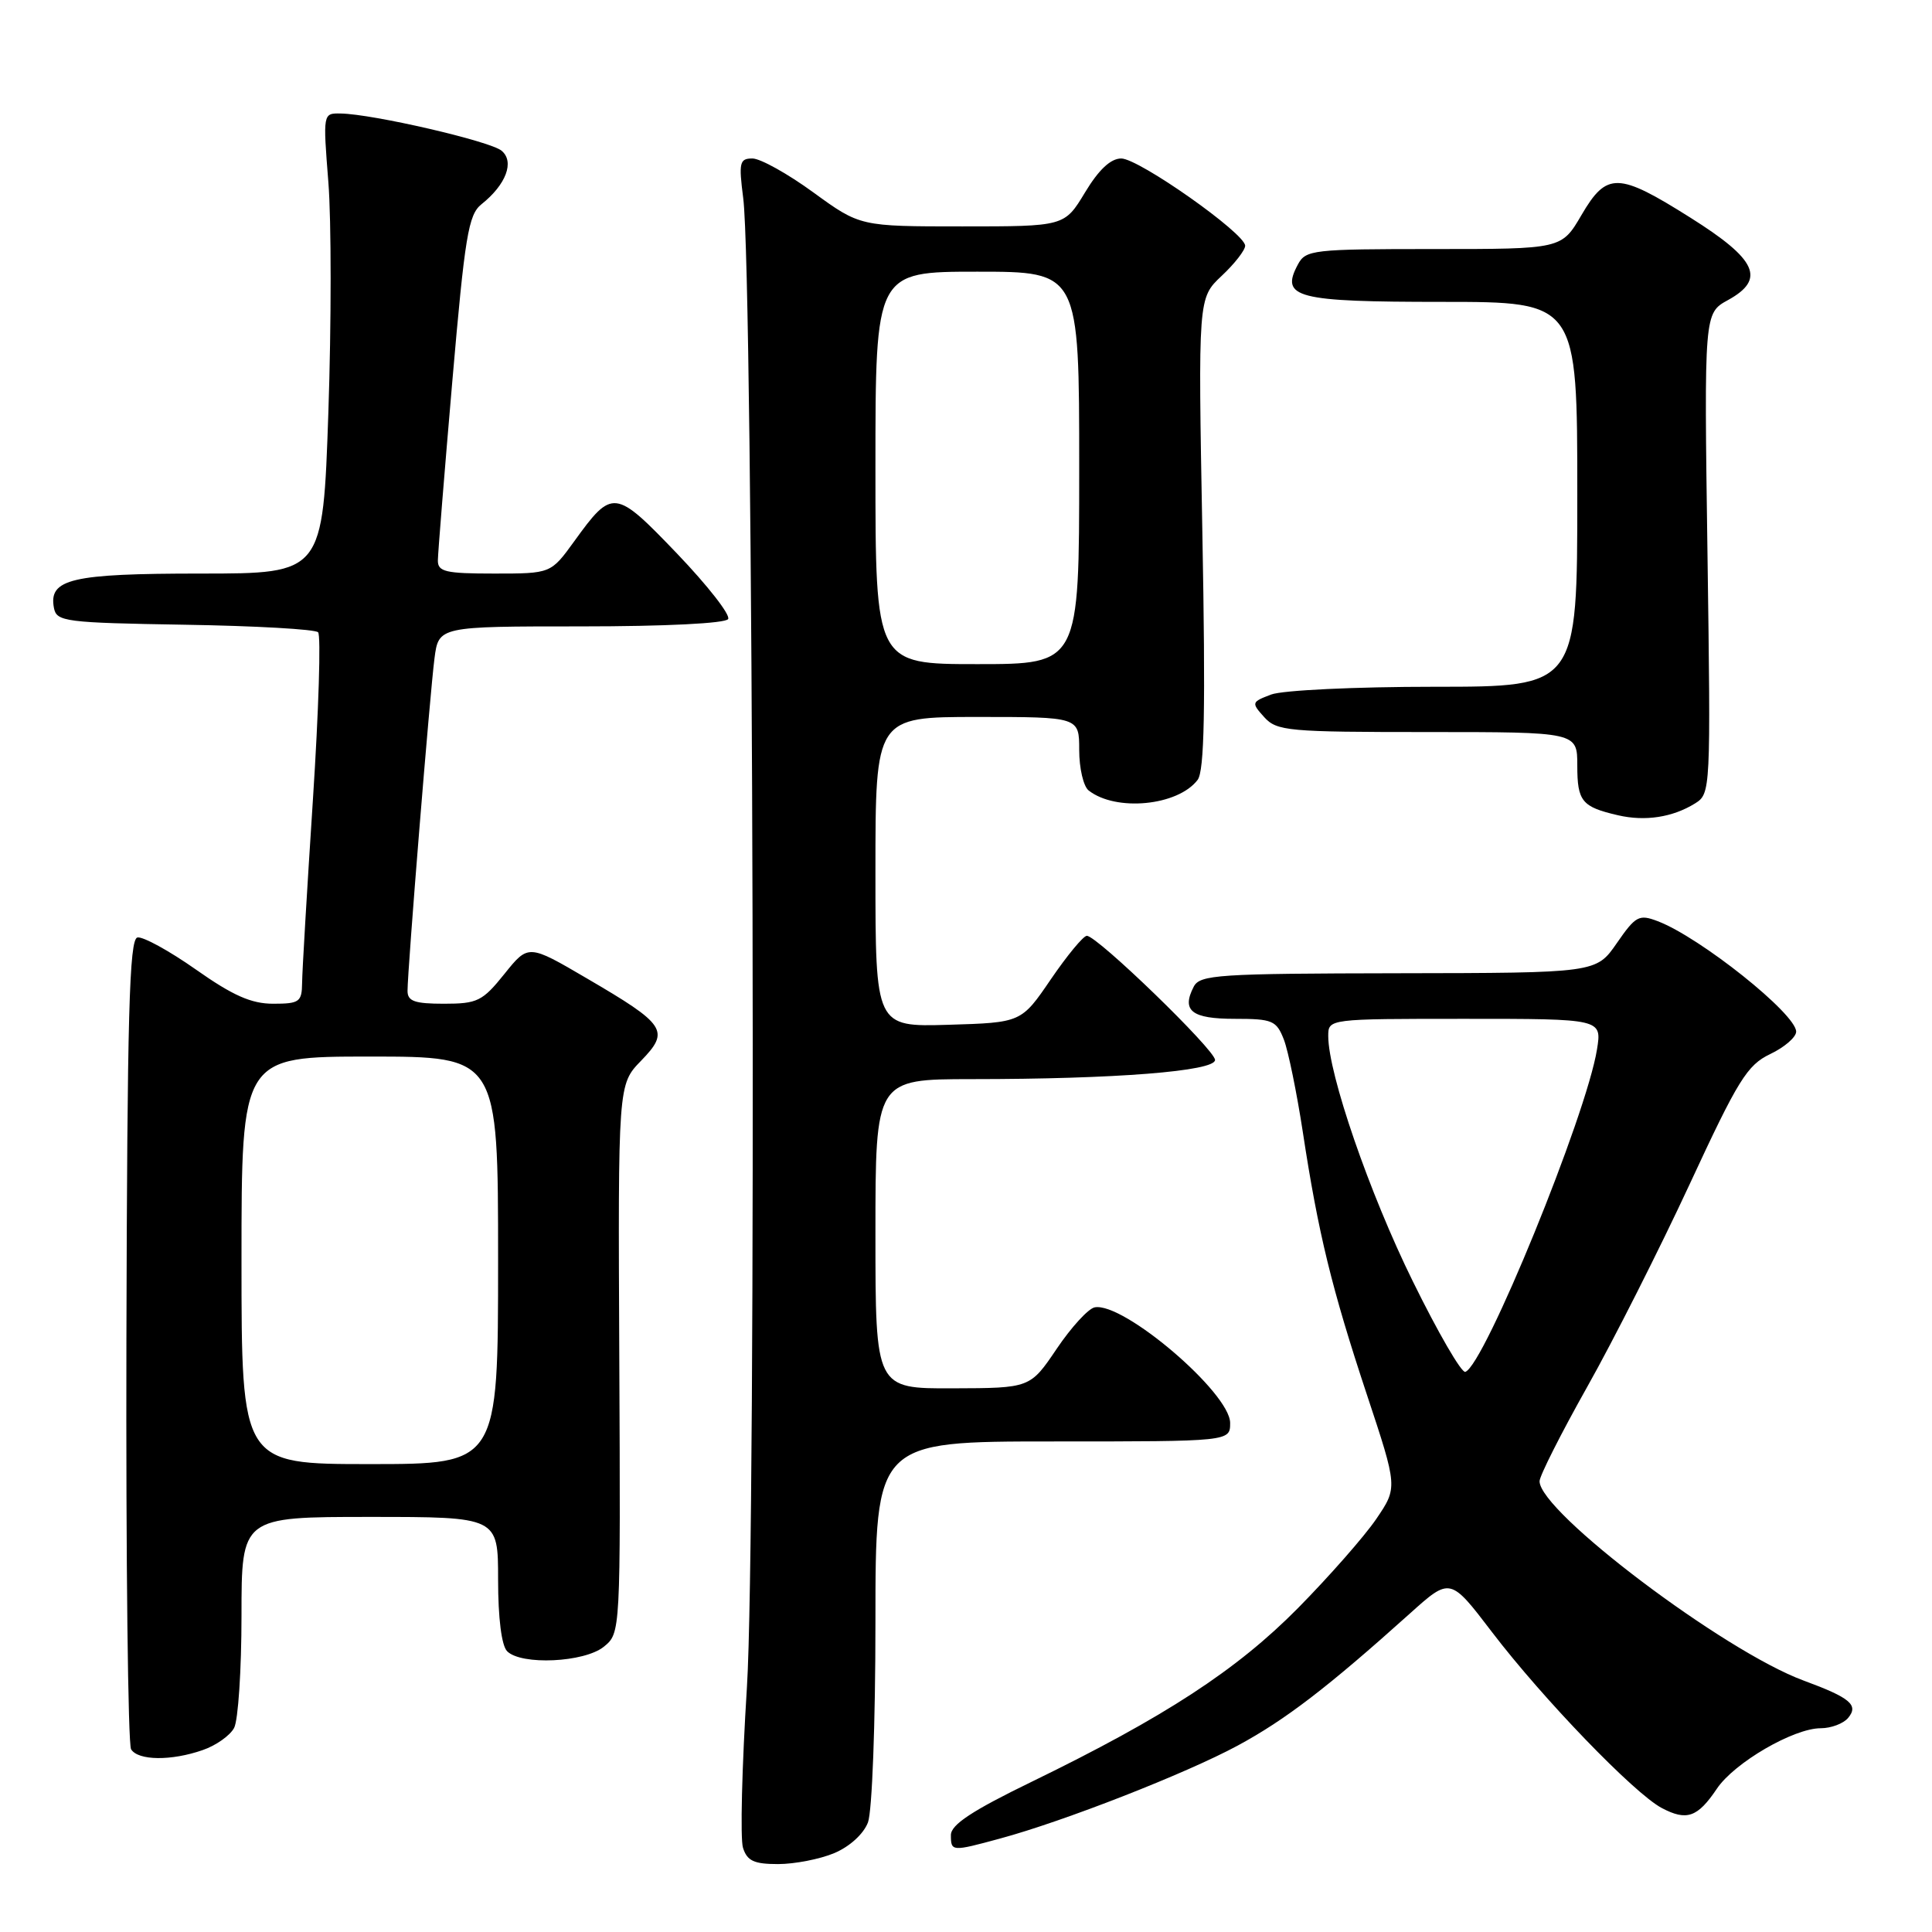 <?xml version="1.0" encoding="UTF-8" standalone="no"?>
<!DOCTYPE svg PUBLIC "-//W3C//DTD SVG 1.1//EN" "http://www.w3.org/Graphics/SVG/1.1/DTD/svg11.dtd" >
<svg xmlns="http://www.w3.org/2000/svg" xmlns:xlink="http://www.w3.org/1999/xlink" version="1.1" viewBox="0 0 256 256">
 <g >
 <path fill="currentColor"
d=" M 110.54 245.55 C 112.58 244.69 114.42 243.02 115.01 241.48 C 115.56 240.02 116.00 228.37 116.00 214.93 C 116.00 191.00 116.00 191.00 139.50 191.00 C 163.00 191.00 163.00 191.00 163.00 188.55 C 163.00 184.57 148.86 172.50 145.05 173.23 C 144.21 173.39 141.95 175.86 140.02 178.72 C 136.50 183.93 136.50 183.93 126.25 183.96 C 116.00 184.00 116.00 184.00 116.00 163.50 C 116.00 143.00 116.00 143.00 128.75 142.99 C 147.78 142.99 161.00 141.94 161.00 140.45 C 161.00 139.12 145.39 124.00 144.01 124.00 C 143.55 124.00 141.41 126.59 139.25 129.75 C 135.33 135.50 135.33 135.50 125.66 135.79 C 116.00 136.07 116.00 136.07 116.00 115.54 C 116.00 95.00 116.00 95.00 129.50 95.00 C 143.00 95.00 143.00 95.00 143.00 99.38 C 143.00 101.79 143.56 104.20 144.25 104.74 C 147.86 107.58 156.08 106.78 158.69 103.34 C 159.59 102.16 159.75 93.99 159.32 70.63 C 158.75 39.50 158.75 39.50 161.87 36.56 C 163.59 34.95 164.99 33.15 164.99 32.56 C 164.97 30.91 150.90 21.00 148.57 21.00 C 147.17 21.00 145.59 22.48 143.77 25.50 C 141.05 30.00 141.05 30.00 127.51 30.00 C 113.97 30.00 113.97 30.00 107.78 25.50 C 104.38 23.02 100.75 21.00 99.70 21.00 C 98.00 21.00 97.87 21.52 98.48 26.25 C 99.84 36.74 100.25 203.45 98.97 223.59 C 98.31 234.08 98.07 243.65 98.45 244.84 C 99.00 246.58 99.91 247.00 103.10 247.00 C 105.28 247.00 108.63 246.35 110.54 245.55 Z  M 132.50 243.62 C 140.98 241.33 157.17 234.99 164.00 231.30 C 170.33 227.88 175.91 223.60 186.83 213.79 C 192.16 209.00 192.16 209.00 197.69 216.25 C 204.45 225.11 216.54 237.64 220.19 239.57 C 223.50 241.32 224.94 240.81 227.49 237.02 C 229.80 233.57 237.66 229.00 241.26 229.00 C 242.63 229.00 244.27 228.38 244.89 227.63 C 246.31 225.92 245.17 224.96 238.98 222.68 C 228.45 218.80 204.00 200.34 204.00 196.27 C 204.00 195.57 206.85 189.93 210.33 183.74 C 213.81 177.56 219.91 165.48 223.89 156.91 C 230.31 143.06 231.51 141.13 234.56 139.67 C 236.45 138.77 238.00 137.43 238.00 136.70 C 238.00 134.35 225.28 124.20 219.65 122.06 C 217.18 121.12 216.74 121.35 214.23 124.98 C 211.50 128.92 211.50 128.92 185.29 128.96 C 161.35 129.00 158.99 129.15 158.17 130.75 C 156.53 133.93 157.90 135.00 163.61 135.00 C 168.62 135.00 169.13 135.22 170.12 137.75 C 170.70 139.26 171.83 144.78 172.63 150.00 C 174.67 163.40 176.45 170.71 181.12 184.80 C 185.20 197.10 185.20 197.10 182.35 201.29 C 180.78 203.59 176.12 208.89 172.00 213.07 C 163.87 221.30 154.34 227.51 136.73 236.08 C 128.82 239.92 126.00 241.78 126.00 243.15 C 126.00 245.35 126.10 245.36 132.50 243.62 Z  M 26.87 231.89 C 28.62 231.29 30.48 229.97 31.02 228.96 C 31.56 227.95 32.00 221.25 32.00 214.07 C 32.00 201.00 32.00 201.00 49.00 201.00 C 66.00 201.00 66.00 201.00 66.00 209.30 C 66.00 214.42 66.46 218.06 67.20 218.80 C 69.08 220.68 77.42 220.29 80.01 218.20 C 82.23 216.39 82.23 216.39 82.06 180.05 C 81.89 143.70 81.89 143.70 84.95 140.55 C 88.79 136.59 88.27 135.78 77.76 129.64 C 70.01 125.10 70.01 125.10 66.84 129.05 C 63.93 132.67 63.26 133.00 58.83 133.00 C 54.95 133.00 54.00 132.67 54.00 131.30 C 54.00 128.50 56.97 91.84 57.57 87.25 C 58.12 83.00 58.12 83.00 77.00 83.00 C 88.18 83.00 96.13 82.60 96.48 82.03 C 96.82 81.49 93.77 77.60 89.73 73.37 C 81.46 64.75 81.16 64.71 76.07 71.75 C 72.99 76.00 72.99 76.00 65.49 76.00 C 59.02 76.00 58.00 75.76 58.02 74.25 C 58.03 73.29 58.89 62.63 59.93 50.57 C 61.60 31.27 62.06 28.46 63.79 27.07 C 67.06 24.47 68.21 21.42 66.46 19.97 C 64.94 18.70 49.40 15.11 45.14 15.04 C 42.79 15.00 42.79 15.00 43.51 24.14 C 43.91 29.17 43.91 42.89 43.51 54.64 C 42.78 76.00 42.78 76.00 26.58 76.00 C 9.43 76.00 6.41 76.71 7.15 80.57 C 7.50 82.37 8.63 82.52 24.49 82.78 C 33.82 82.93 41.77 83.38 42.15 83.78 C 42.54 84.17 42.23 94.17 41.46 106.00 C 40.69 117.83 40.04 128.74 40.03 130.25 C 40.00 132.76 39.67 133.00 36.20 133.00 C 33.30 133.00 30.86 131.92 25.96 128.47 C 22.42 125.98 18.93 124.07 18.21 124.22 C 17.13 124.45 16.86 134.43 16.75 177.54 C 16.68 206.71 16.96 231.13 17.37 231.79 C 18.30 233.30 22.70 233.35 26.87 231.89 Z  M 224.60 106.46 C 226.67 105.17 226.69 104.81 226.25 73.33 C 225.80 41.50 225.80 41.50 228.97 39.76 C 234.00 36.99 232.81 34.39 224.00 28.85 C 214.40 22.80 212.91 22.76 209.55 28.50 C 206.92 33.00 206.92 33.00 189.99 33.00 C 173.92 33.00 173.01 33.10 171.97 35.06 C 169.62 39.45 171.74 40.00 191.12 40.00 C 209.00 40.00 209.00 40.00 209.00 65.50 C 209.00 91.00 209.00 91.00 190.07 91.00 C 179.55 91.00 169.93 91.46 168.43 92.03 C 165.82 93.02 165.79 93.11 167.52 95.03 C 169.19 96.87 170.67 97.00 189.15 97.00 C 209.00 97.00 209.00 97.00 209.00 101.44 C 209.00 106.19 209.60 106.92 214.41 108.03 C 218.00 108.86 221.63 108.30 224.60 106.46 Z  M 116.00 62.00 C 116.00 36.00 116.00 36.00 129.50 36.00 C 143.00 36.00 143.00 36.00 143.00 62.00 C 143.00 88.00 143.00 88.00 129.50 88.00 C 116.00 88.00 116.00 88.00 116.00 62.00 Z  M 187.21 169.79 C 181.46 158.13 176.00 142.28 176.00 137.29 C 176.00 135.00 176.00 135.00 194.13 135.00 C 212.26 135.00 212.26 135.00 211.61 139.05 C 210.21 147.79 196.68 180.94 194.16 181.78 C 193.66 181.95 190.53 176.55 187.21 169.79 Z  M 32.00 167.00 C 32.00 140.00 32.00 140.00 49.00 140.00 C 66.00 140.00 66.00 140.00 66.00 167.00 C 66.00 194.00 66.00 194.00 49.00 194.00 C 32.00 194.00 32.00 194.00 32.00 167.00 Z "/>
</g>
</svg>